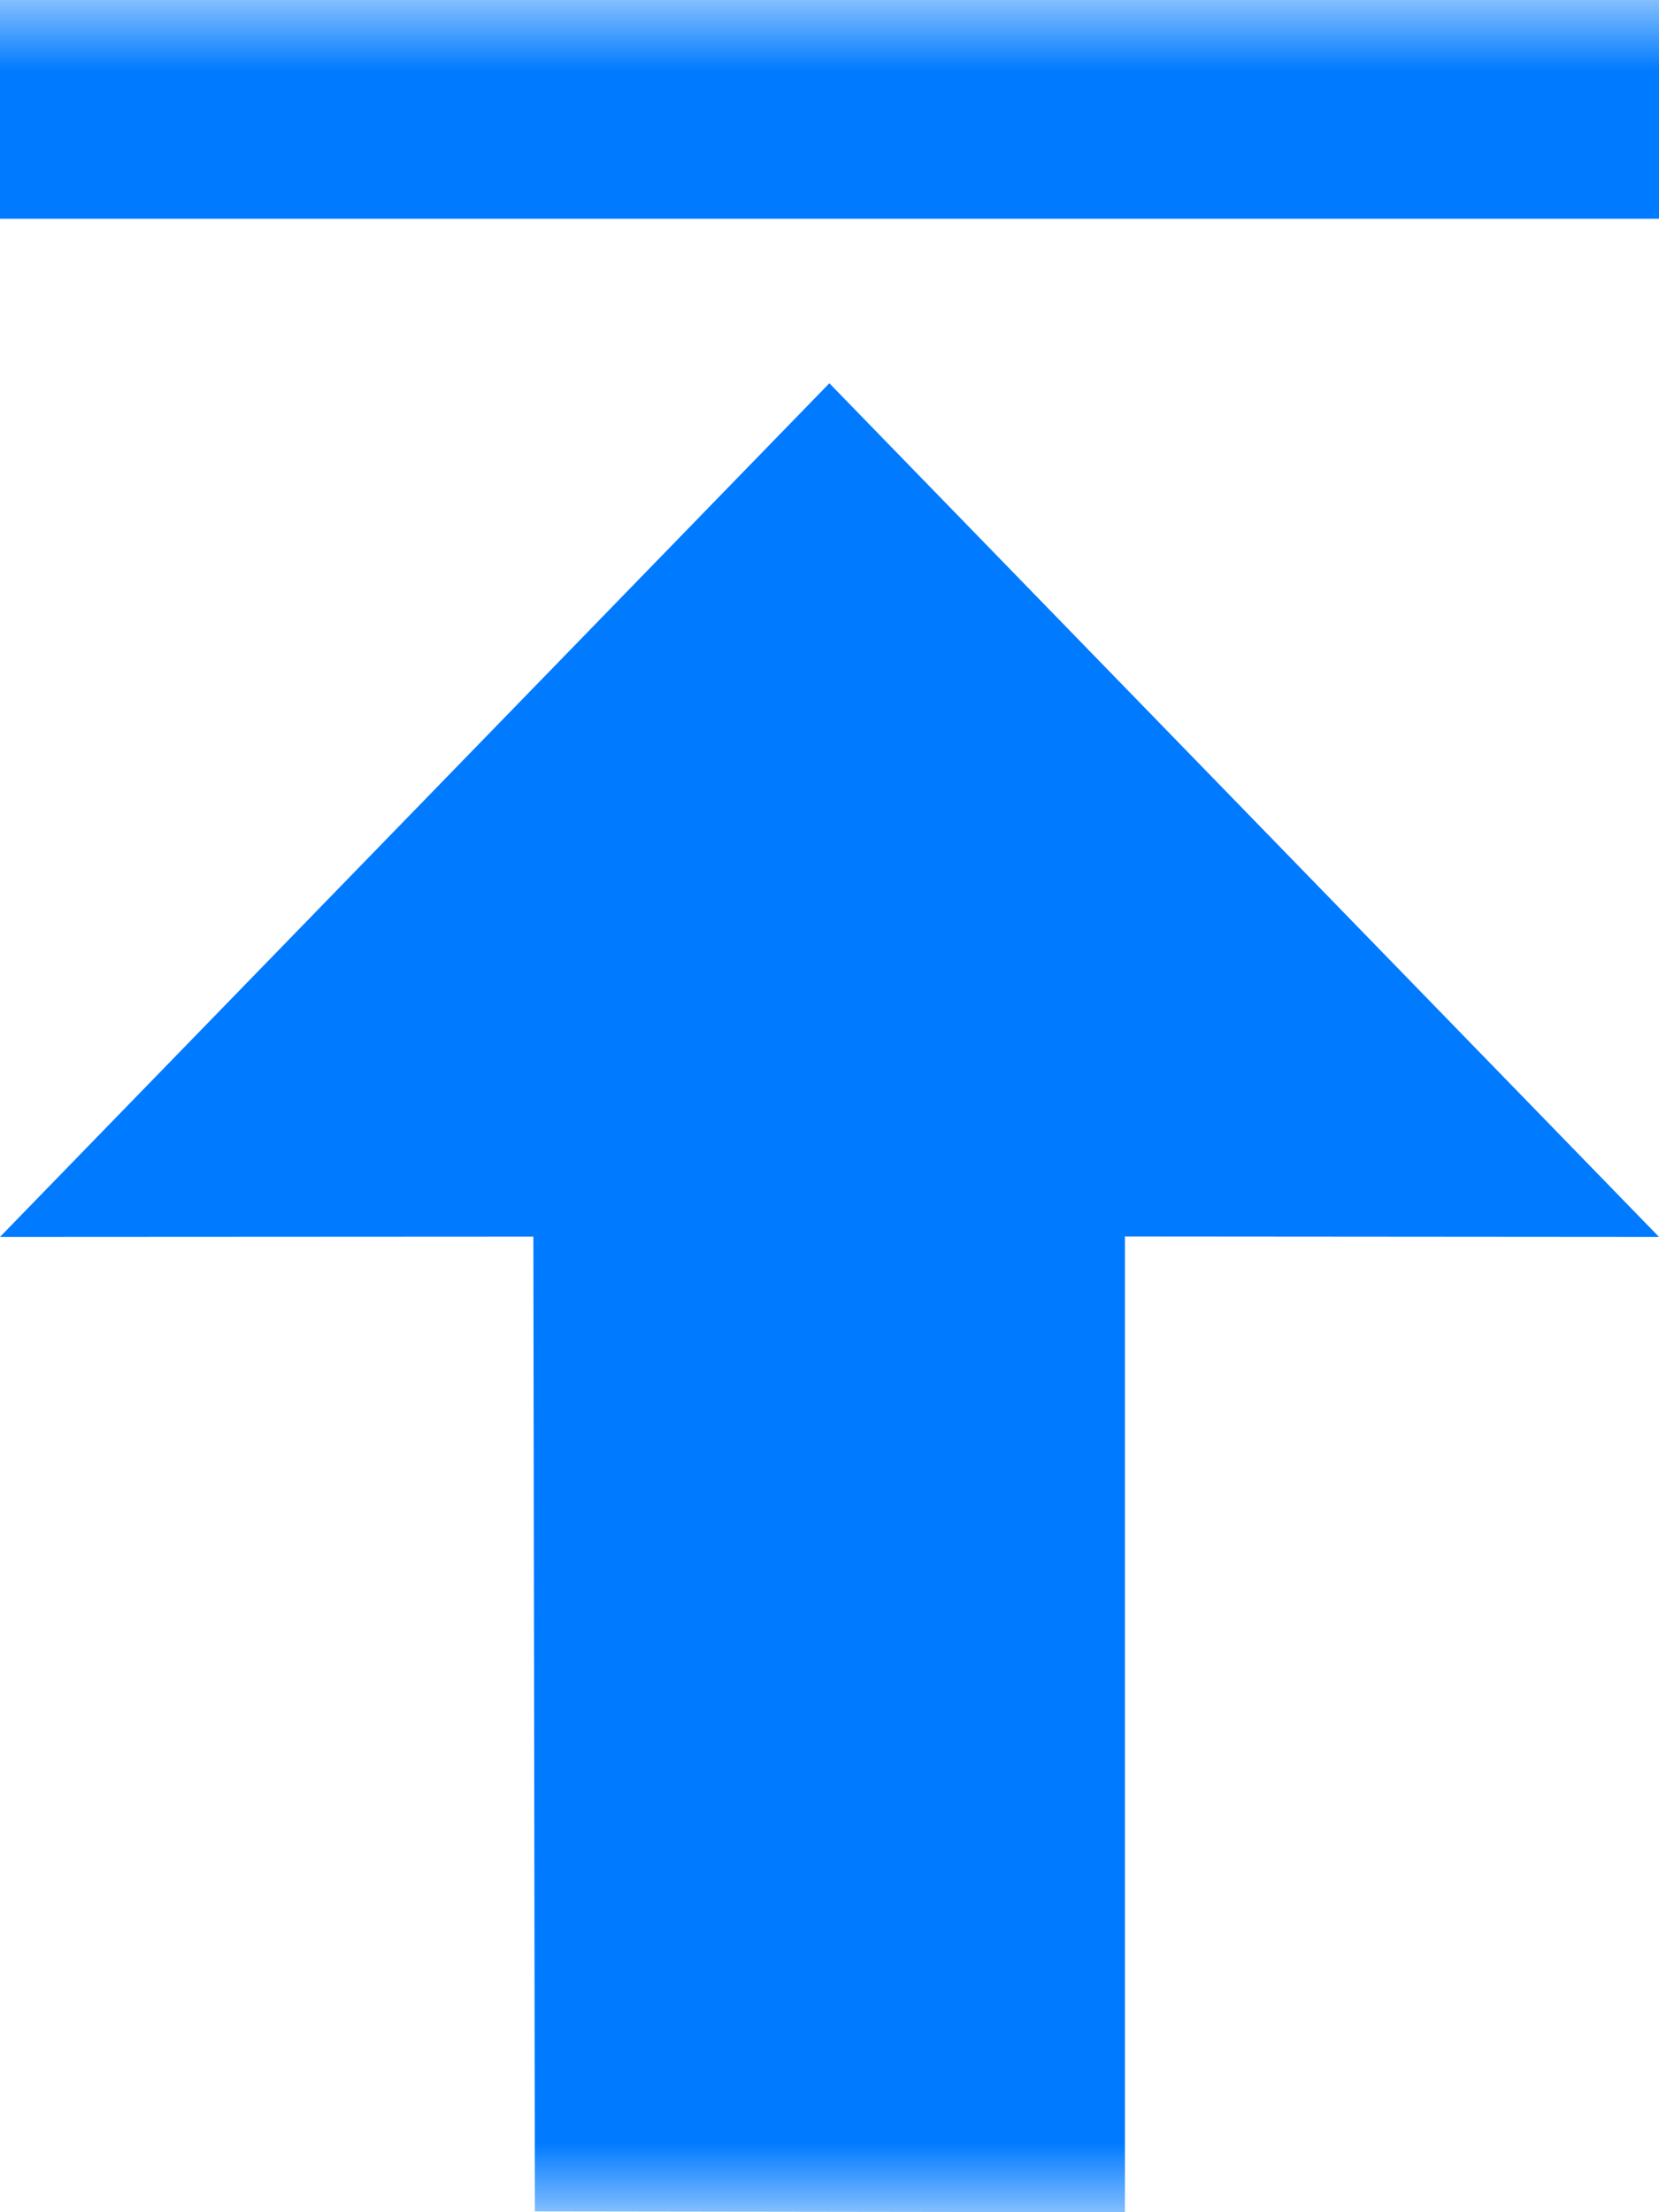 <?xml version="1.0" encoding="UTF-8"?>
<svg width="12px" height="16px" viewBox="0 0 12 16" version="1.1" xmlns="http://www.w3.org/2000/svg" xmlns:xlink="http://www.w3.org/1999/xlink">
    <!-- Generator: Sketch 52.5 (67469) - http://www.bohemiancoding.com/sketch -->
    <title>ic_topping</title>
    <desc>Created with Sketch.</desc>
    <defs>
        <rect id="path-1" x="0" y="0" width="16" height="16"></rect>
    </defs>
    <g id="Page-1" stroke="none" stroke-width="1" fill="none" fill-rule="evenodd">
        <g id="行情-自选-已添加-编辑" transform="translate(-264, -207)">
            <g id="ic_topping" transform="translate(262, 207)">
                <mask id="mask-2" fill="white">
                    <use xlink:href="#path-1"></use>
                </mask>
                <g id="矩形"></g>
                <path d="M2,1.582 L14,1.582 L14,0 L2,0 L2,1.582 Z M7.999,2.772 L2,8.946 L5.858,8.944 L5.869,15.994 L10.137,16 L10.137,8.943 L14,8.946 L14,8.946 L7.999,2.772 L7.999,2.772 Z" id="Fill-1-Copy" fill="#007AFF" mask="url(#mask-2)"></path>
            </g>
        </g>
    </g>
</svg>